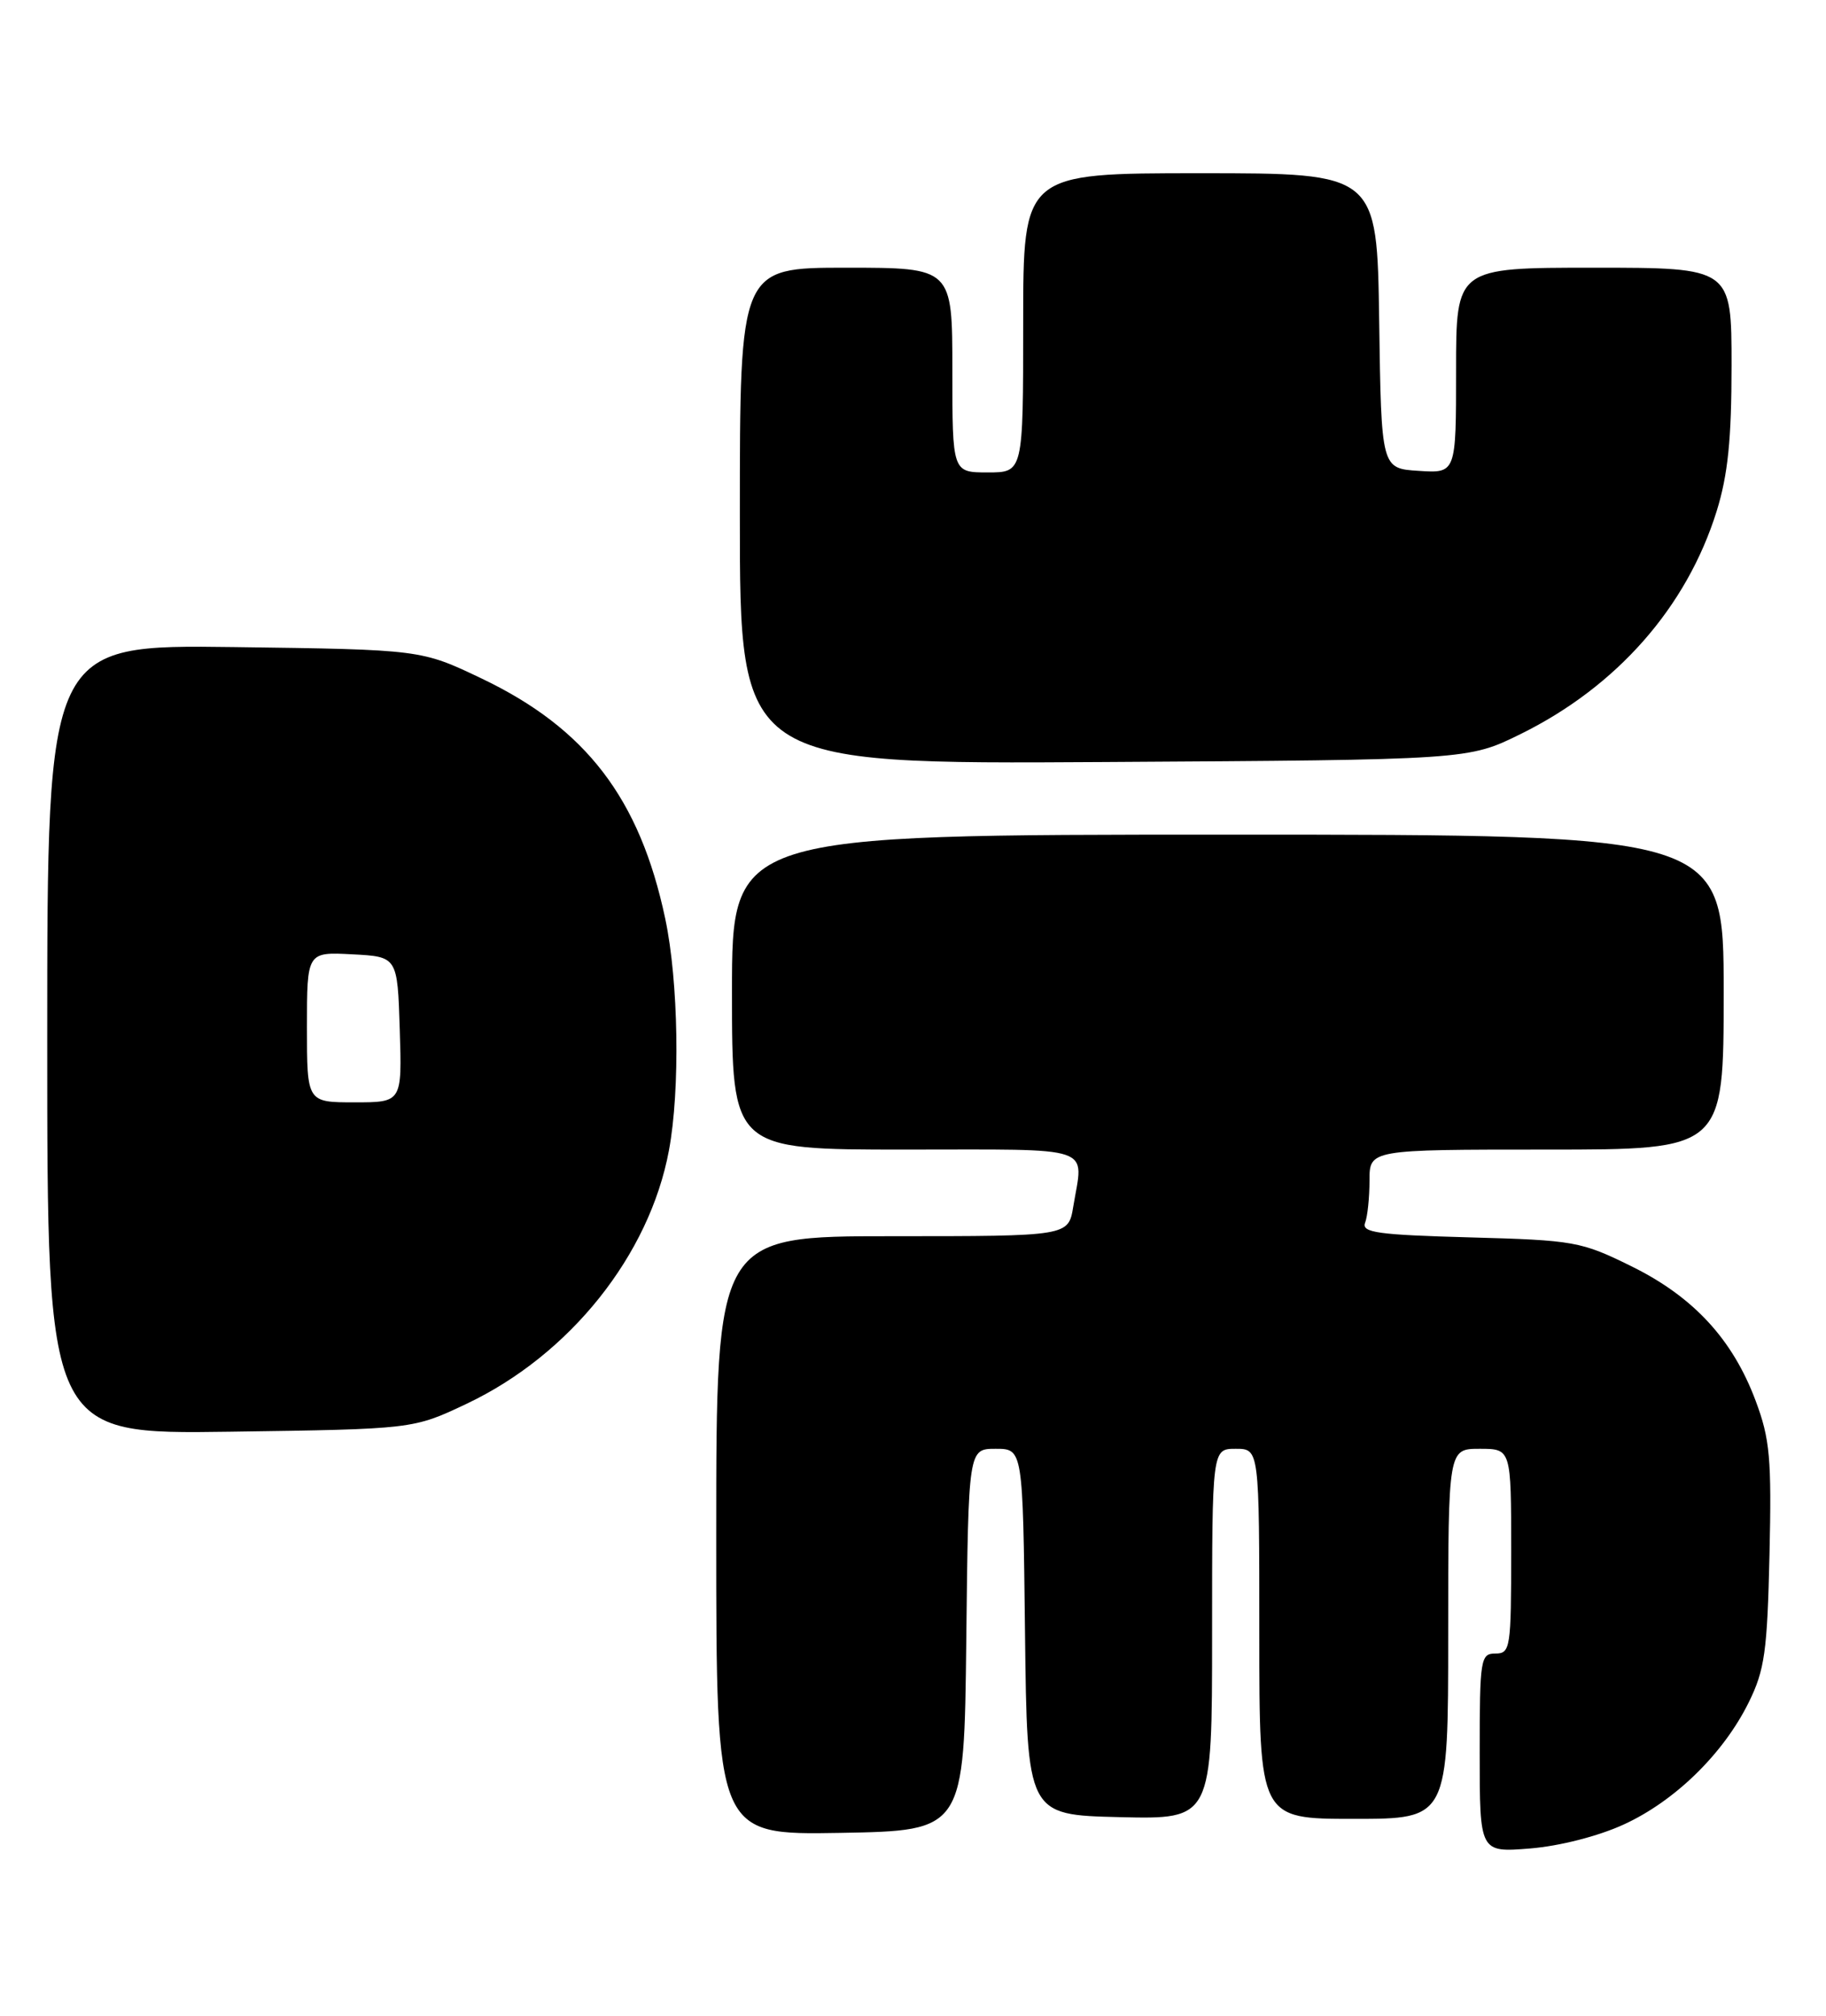 <?xml version="1.0" encoding="UTF-8" standalone="no"?>
<!DOCTYPE svg PUBLIC "-//W3C//DTD SVG 1.1//EN" "http://www.w3.org/Graphics/SVG/1.1/DTD/svg11.dtd" >
<svg xmlns="http://www.w3.org/2000/svg" xmlns:xlink="http://www.w3.org/1999/xlink" version="1.1" viewBox="0 0 232 256">
 <g >
 <path fill="currentColor"
d=" M 206.29 231.72 C 212.81 228.74 218.97 222.72 222.19 216.19 C 224.21 212.10 224.54 209.72 224.82 197.47 C 225.10 185.23 224.88 182.75 223.06 177.90 C 220.14 170.09 215.15 164.69 207.26 160.81 C 200.89 157.67 200.02 157.51 186.74 157.15 C 175.07 156.83 172.96 156.54 173.44 155.30 C 173.75 154.50 174.00 152.07 174.00 149.92 C 174.00 146.00 174.00 146.00 196.50 146.00 C 219.00 146.00 219.00 146.00 219.00 126.00 C 219.00 106.00 219.00 106.00 156.00 106.00 C 93.00 106.00 93.00 106.00 93.00 126.00 C 93.00 146.00 93.00 146.00 115.00 146.00 C 139.54 146.00 137.66 145.36 136.36 153.25 C 135.74 157.00 135.74 157.00 113.37 157.00 C 91.00 157.00 91.00 157.00 91.00 195.03 C 91.00 233.05 91.00 233.05 106.75 232.78 C 122.50 232.50 122.50 232.50 122.77 208.25 C 123.04 184.00 123.04 184.00 126.50 184.00 C 129.96 184.00 129.96 184.00 130.23 207.25 C 130.50 230.50 130.50 230.50 142.25 230.78 C 154.00 231.06 154.00 231.06 154.00 207.53 C 154.00 184.00 154.00 184.00 157.00 184.00 C 160.00 184.00 160.00 184.00 160.00 207.50 C 160.00 231.00 160.00 231.00 172.00 231.00 C 184.00 231.00 184.00 231.00 184.00 207.50 C 184.00 184.00 184.00 184.00 188.00 184.00 C 192.00 184.00 192.00 184.00 192.00 197.00 C 192.00 209.33 191.90 210.00 190.00 210.00 C 188.11 210.00 188.00 210.67 188.00 222.64 C 188.00 235.27 188.00 235.27 194.39 234.76 C 198.12 234.46 203.07 233.20 206.29 231.72 Z  M 59.29 178.28 C 72.40 172.07 82.51 159.42 84.99 146.11 C 86.43 138.42 86.21 124.64 84.52 116.67 C 81.29 101.42 74.48 92.52 61.21 86.18 C 53.50 82.50 53.50 82.50 29.75 82.18 C 6.00 81.87 6.00 81.87 6.00 132.02 C 6.00 182.16 6.00 182.16 29.25 181.83 C 52.50 181.50 52.50 181.50 59.29 178.28 Z  M 193.19 93.23 C 205.43 87.20 214.31 77.11 218.11 64.91 C 219.54 60.31 220.00 55.78 220.00 46.41 C 220.00 34.00 220.00 34.00 202.50 34.00 C 185.00 34.00 185.00 34.00 185.00 47.05 C 185.00 60.11 185.00 60.11 180.25 59.80 C 175.50 59.50 175.50 59.50 175.23 40.75 C 174.96 22.00 174.96 22.00 152.48 22.00 C 130.00 22.00 130.00 22.00 130.00 41.00 C 130.00 60.00 130.00 60.00 125.50 60.00 C 121.00 60.00 121.00 60.00 121.00 47.00 C 121.00 34.00 121.00 34.00 107.50 34.00 C 94.00 34.00 94.00 34.00 94.00 65.53 C 94.00 97.06 94.00 97.06 140.27 96.78 C 186.55 96.50 186.55 96.50 193.19 93.23 Z  M 39.00 130.45 C 39.00 120.90 39.00 120.90 44.75 121.20 C 50.50 121.50 50.50 121.50 50.79 130.75 C 51.08 140.00 51.08 140.00 45.04 140.00 C 39.00 140.00 39.00 140.00 39.00 130.45 Z "/>
</g>
</svg>